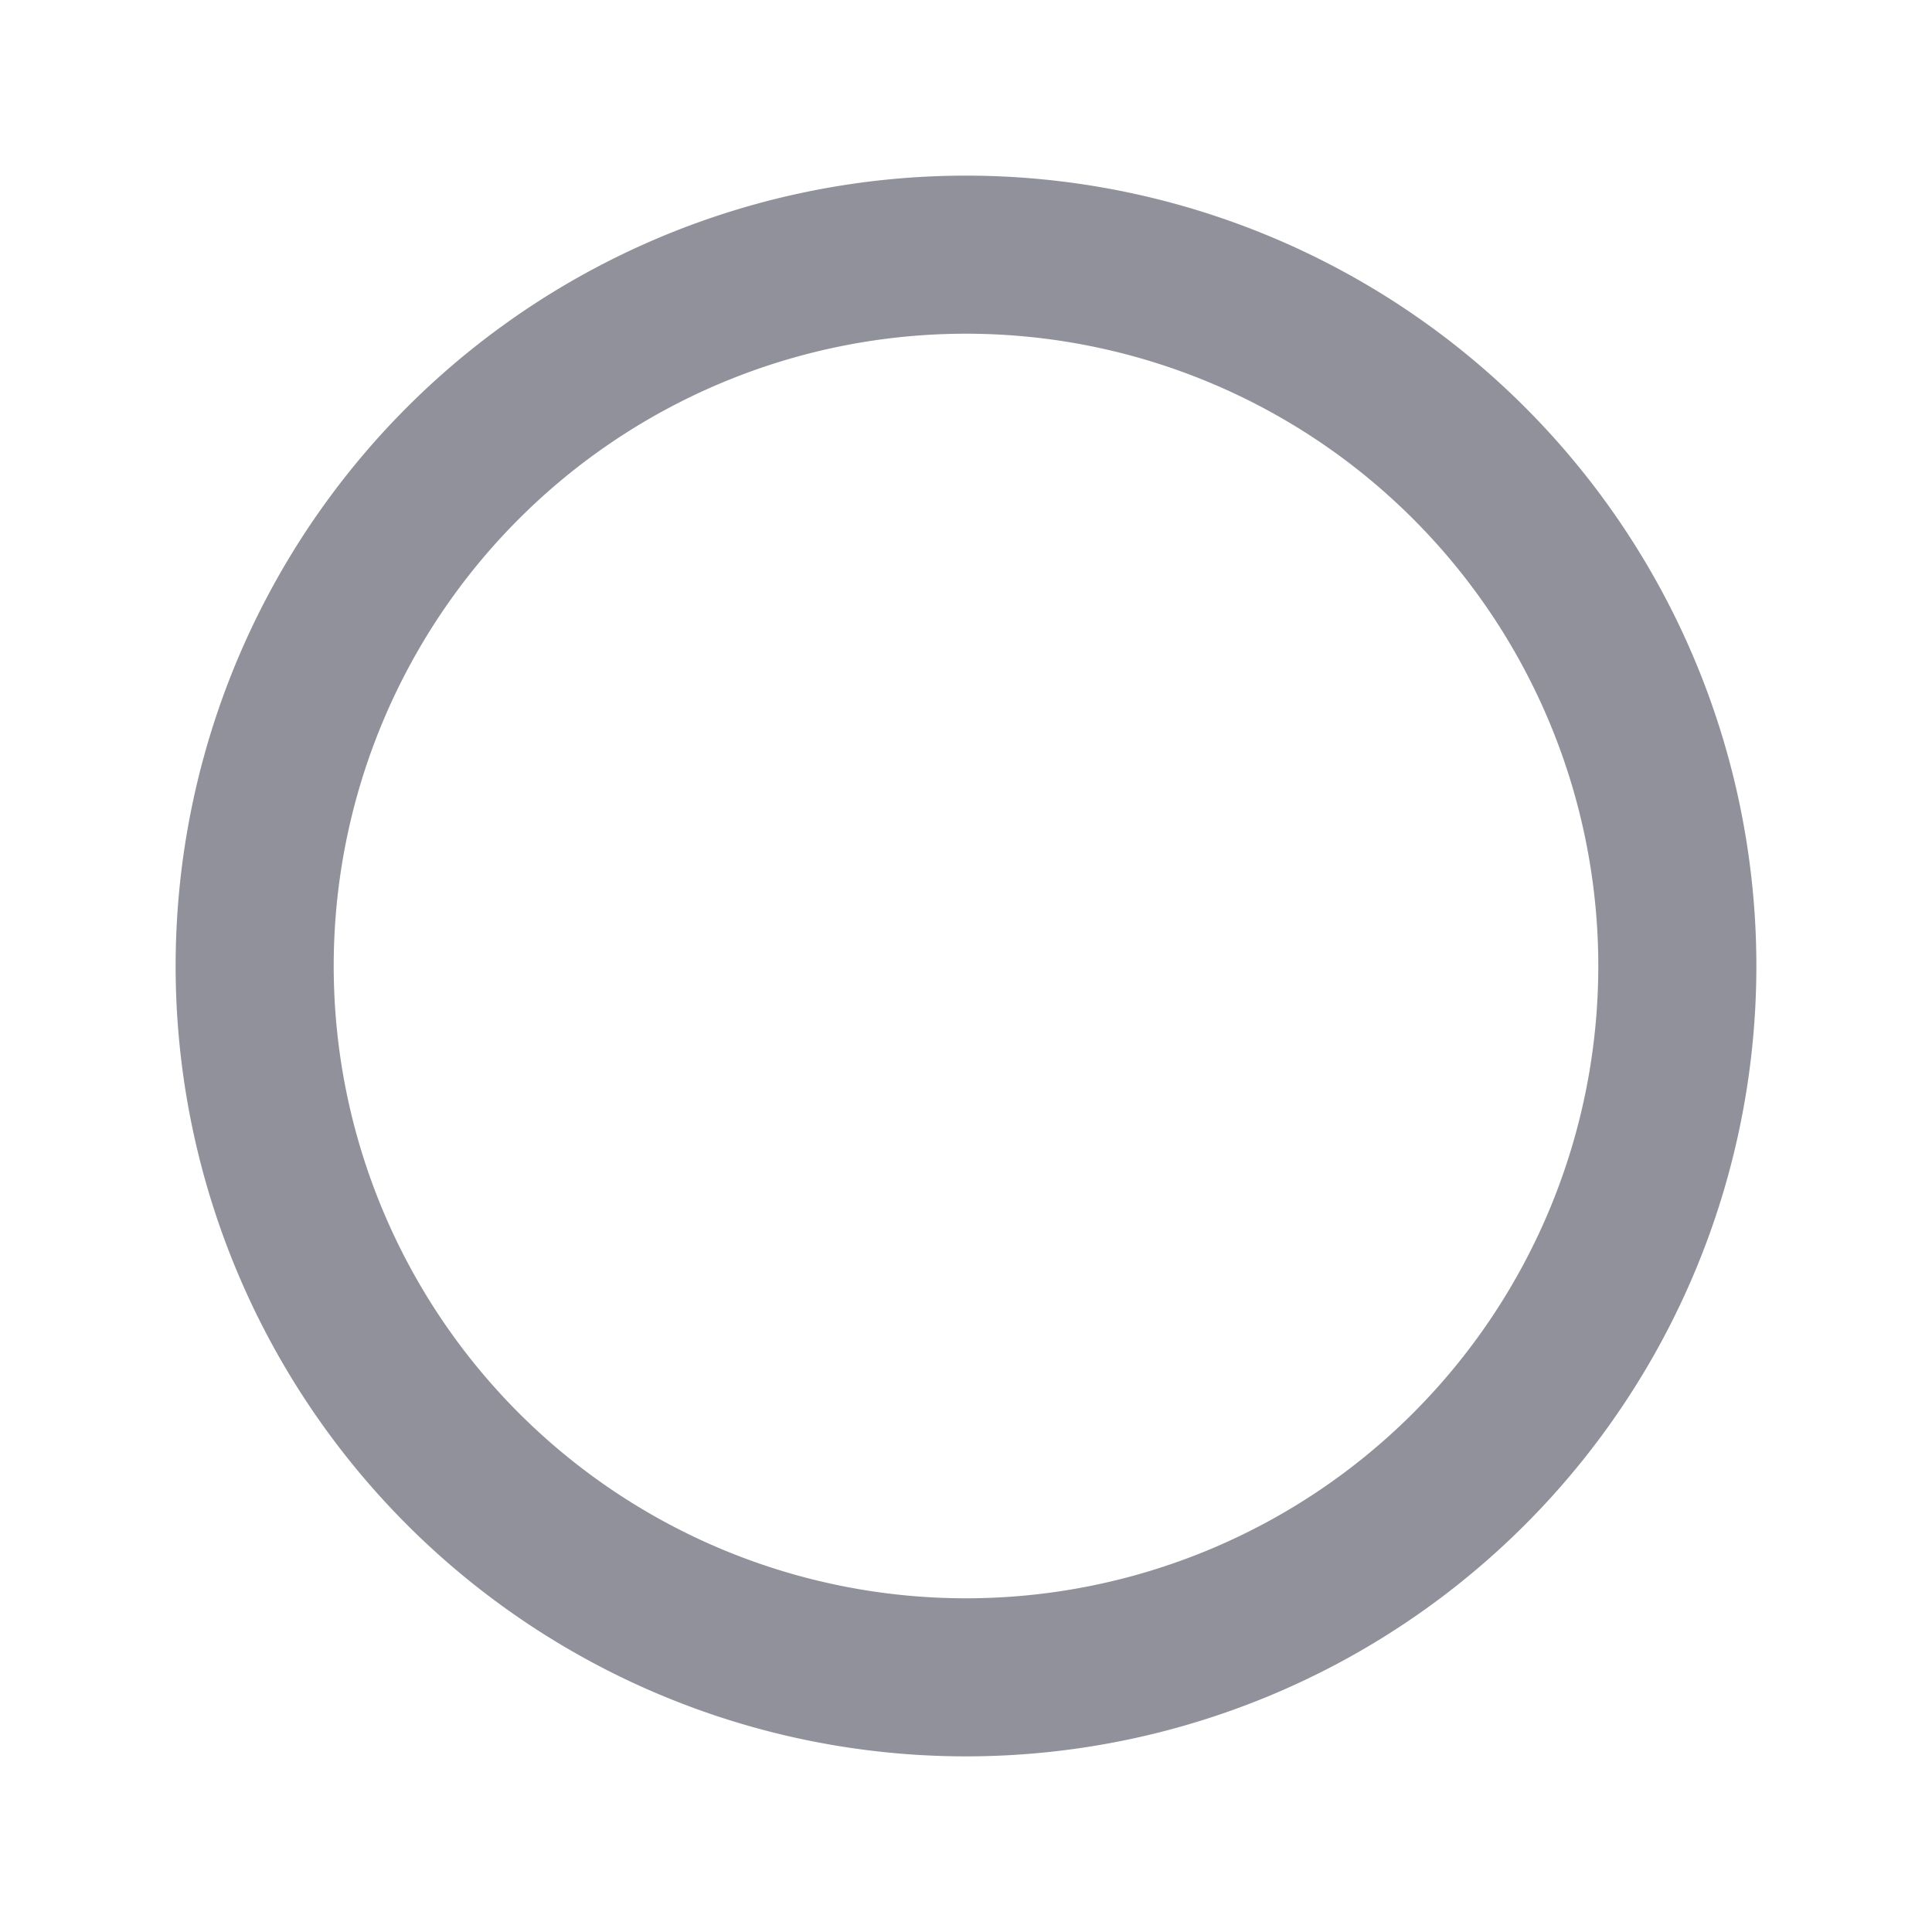 <svg xmlns="http://www.w3.org/2000/svg" width="22" height="22" viewBox="0 0 22 22"><defs><style>.a,.b{fill:#90919b;}.a{opacity:0;}</style></defs><rect class="a" width="22" height="22"/><path class="b" d="M11,20a9,9,0,1,1,9-9A9,9,0,0,1,11,20ZM11,3.8A7.2,7.2,0,1,0,18.2,11,7.2,7.2,0,0,0,11,3.8Z"/></svg>